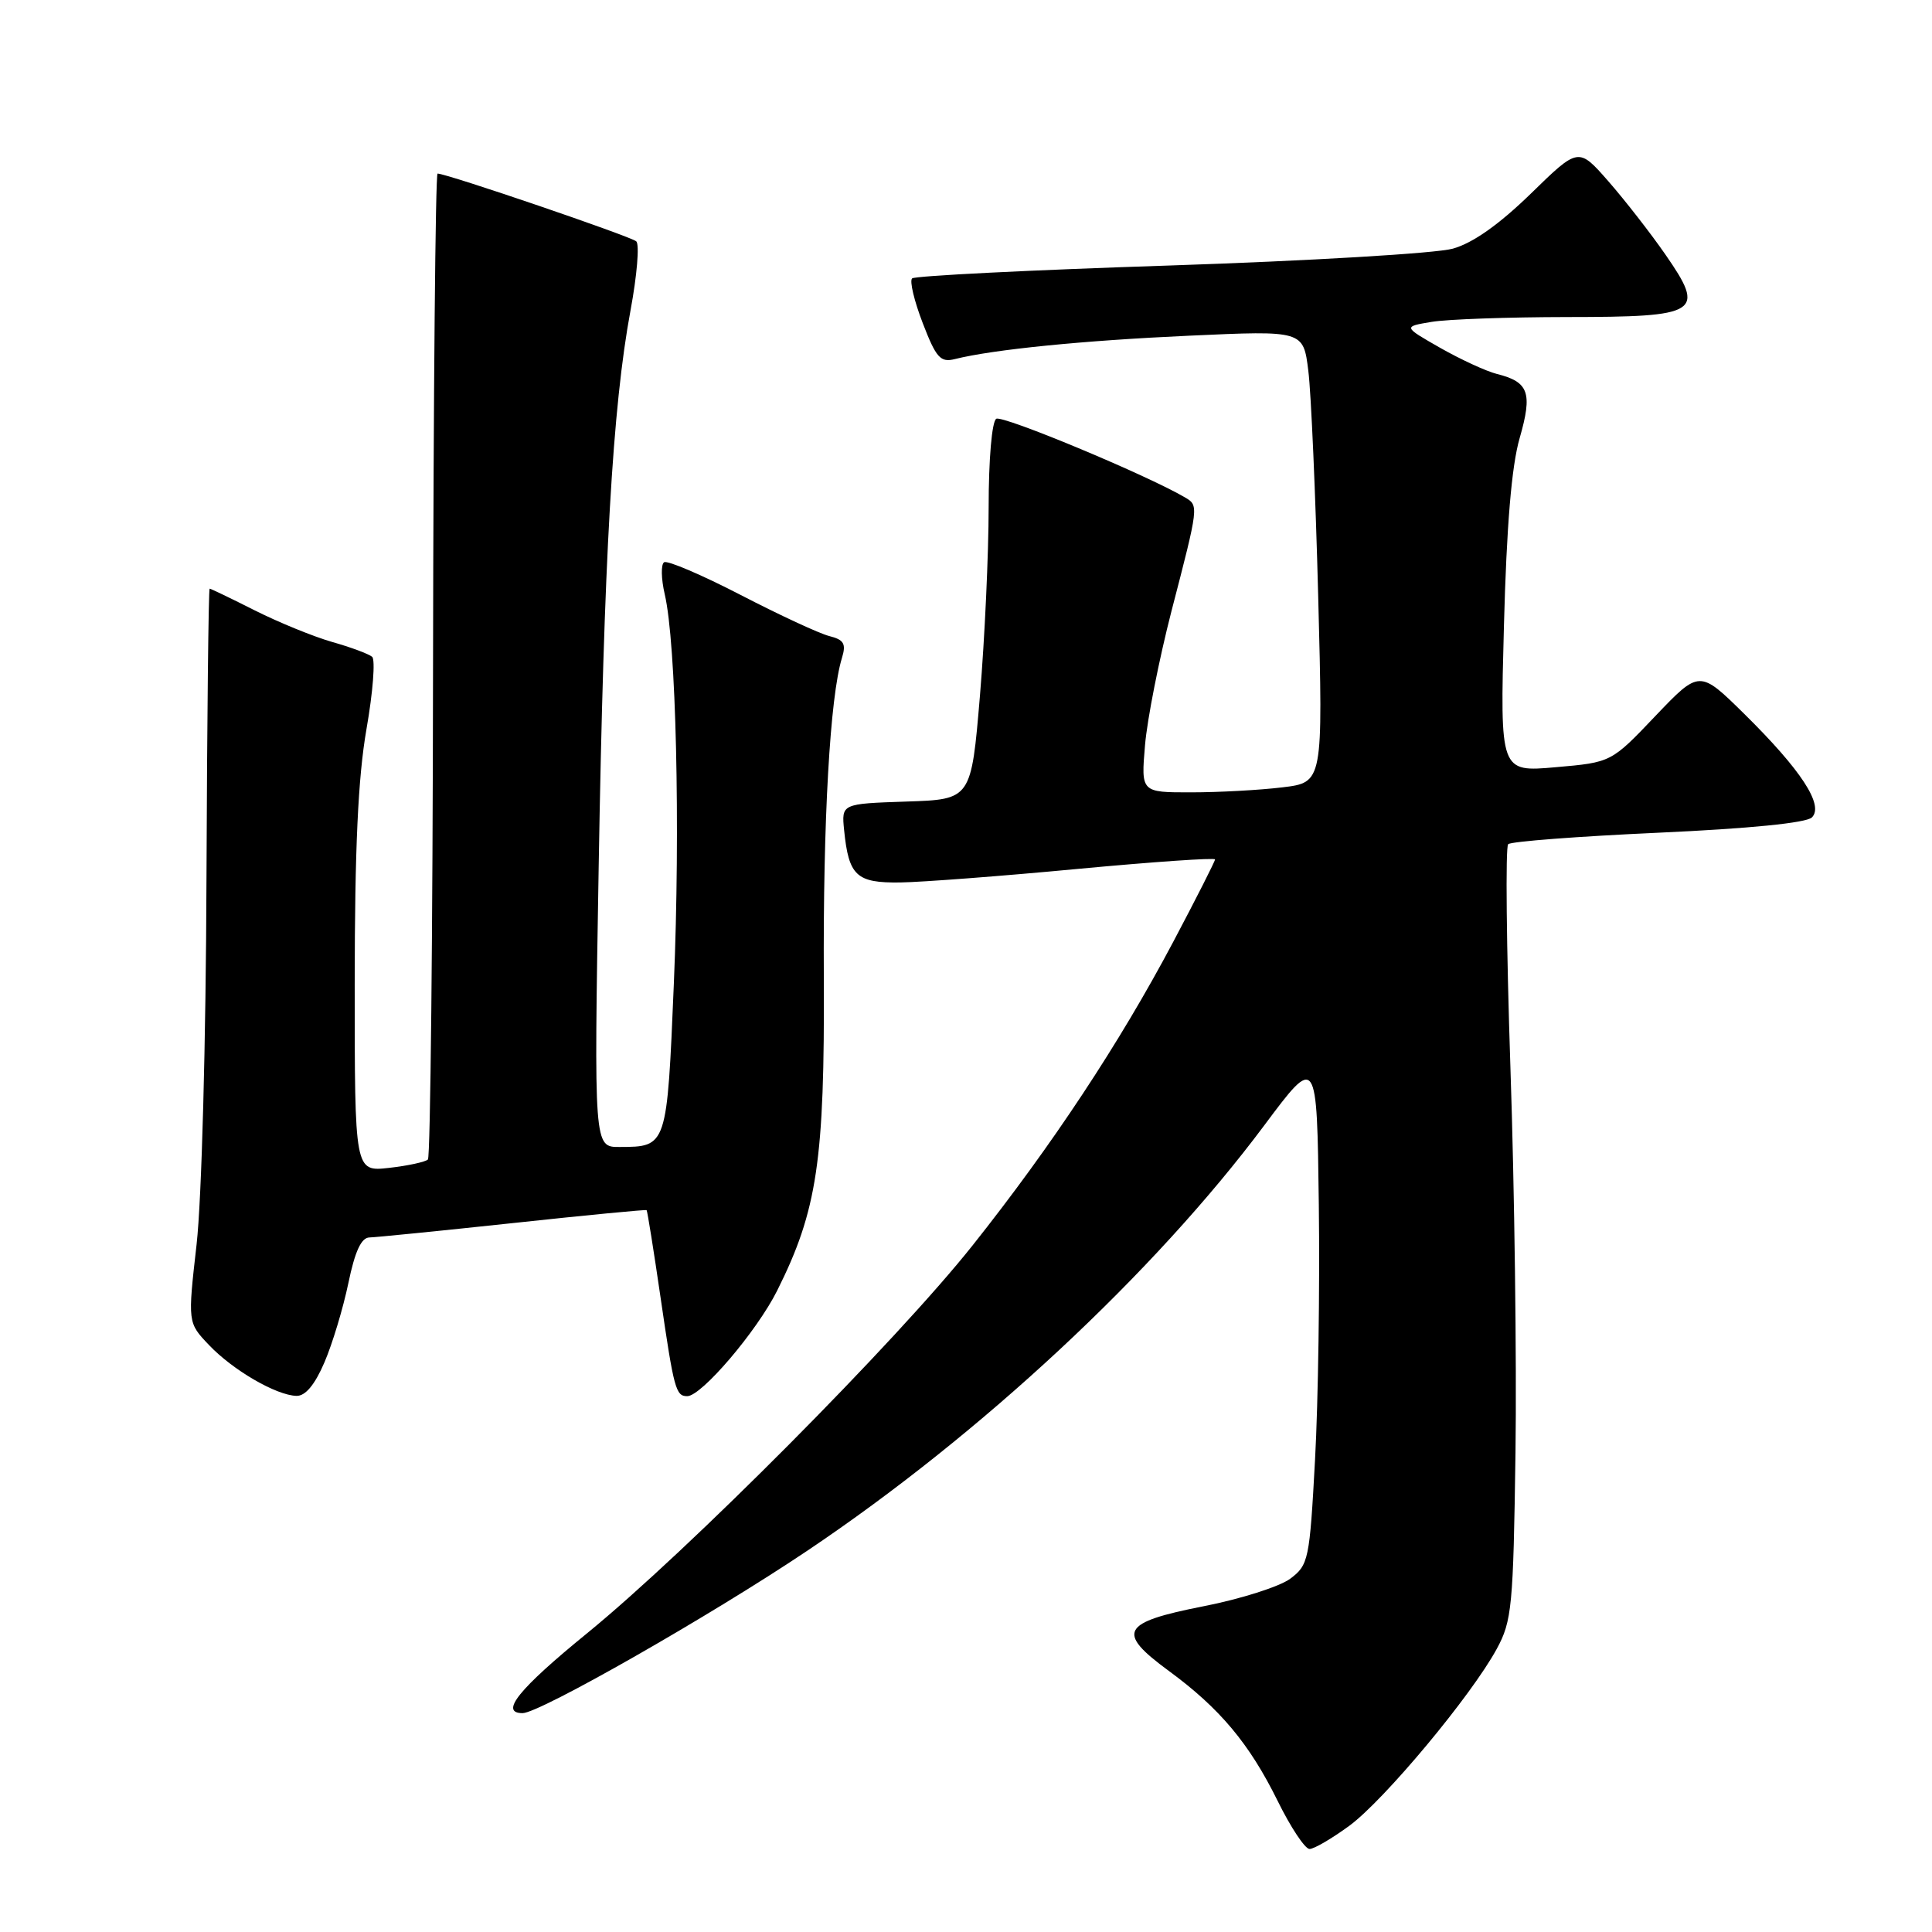 <?xml version="1.0" encoding="UTF-8" standalone="no"?>
<!DOCTYPE svg PUBLIC "-//W3C//DTD SVG 1.1//EN" "http://www.w3.org/Graphics/SVG/1.1/DTD/svg11.dtd" >
<svg xmlns="http://www.w3.org/2000/svg" xmlns:xlink="http://www.w3.org/1999/xlink" version="1.1" viewBox="0 0 256 256">
 <g >
 <path fill="currentColor"
d=" M 178.80 241.92 C 183.45 238.49 194.94 224.71 198.32 218.50 C 200.34 214.80 200.52 212.88 200.81 192.50 C 200.98 180.40 200.68 157.45 200.14 141.50 C 199.61 125.55 199.47 112.21 199.84 111.86 C 200.20 111.50 209.15 110.82 219.72 110.34 C 231.85 109.79 239.36 109.04 240.09 108.31 C 241.71 106.69 238.65 102.02 231.15 94.62 C 225.19 88.75 225.19 88.75 219.34 94.88 C 213.50 101.02 213.50 101.02 206.13 101.66 C 198.76 102.31 198.76 102.31 199.28 82.90 C 199.63 69.69 200.29 61.76 201.36 58.06 C 203.09 52.04 202.58 50.61 198.34 49.55 C 196.92 49.19 193.54 47.63 190.83 46.09 C 185.91 43.28 185.91 43.28 189.70 42.65 C 191.79 42.30 199.86 42.02 207.63 42.01 C 225.23 42.00 226.05 41.48 220.67 33.72 C 218.68 30.85 215.27 26.48 213.10 24.00 C 209.15 19.50 209.15 19.50 202.83 25.67 C 198.62 29.76 195.16 32.21 192.50 32.95 C 190.30 33.57 173.43 34.57 155.00 35.18 C 136.57 35.78 121.21 36.55 120.86 36.89 C 120.50 37.22 121.14 39.89 122.27 42.82 C 124.04 47.42 124.62 48.06 126.52 47.58 C 131.61 46.31 143.46 45.12 157.60 44.48 C 172.70 43.79 172.70 43.79 173.36 49.14 C 173.73 52.09 174.32 65.57 174.67 79.09 C 175.31 103.68 175.31 103.68 169.91 104.33 C 166.93 104.69 161.51 104.99 157.84 104.99 C 151.19 105.00 151.19 105.00 151.72 98.75 C 152.01 95.31 153.59 87.33 155.22 81.00 C 158.86 66.97 158.86 66.99 157.00 65.90 C 151.88 62.90 132.85 54.98 132.01 55.49 C 131.43 55.85 131.00 60.84 131.00 67.26 C 131.00 73.38 130.48 84.59 129.85 92.16 C 128.69 105.93 128.69 105.93 120.10 106.21 C 111.50 106.50 111.50 106.50 111.85 110.00 C 112.46 116.06 113.47 117.01 119.29 116.93 C 122.15 116.89 132.71 116.09 142.75 115.14 C 152.79 114.20 161.00 113.63 161.00 113.88 C 161.00 114.12 158.51 119.04 155.46 124.80 C 148.34 138.24 139.39 151.78 128.89 165.00 C 118.79 177.72 91.13 205.54 77.75 216.45 C 68.72 223.81 66.15 227.00 69.25 227.00 C 71.51 227.00 94.26 214.02 107.00 205.46 C 129.98 190.03 152.93 168.66 167.52 149.12 C 174.50 139.77 174.50 139.77 174.75 159.63 C 174.89 170.56 174.67 185.75 174.25 193.40 C 173.53 206.71 173.39 207.37 170.96 209.19 C 169.56 210.23 164.38 211.88 159.46 212.84 C 148.55 214.99 147.87 216.26 154.87 221.40 C 161.64 226.37 165.54 231.03 169.28 238.60 C 171.01 242.12 172.92 245.00 173.52 245.00 C 174.12 245.00 176.49 243.61 178.80 241.92 Z  M 42.99 180.52 C 44.05 178.05 45.47 173.33 46.16 170.02 C 47.03 165.81 47.87 163.99 48.95 163.97 C 49.80 163.95 58.38 163.09 68.00 162.06 C 77.62 161.02 85.58 160.26 85.68 160.35 C 85.78 160.45 86.62 165.70 87.54 172.01 C 89.30 184.09 89.55 185.00 91.06 185.00 C 92.95 185.00 100.27 176.42 102.97 171.03 C 108.29 160.41 109.28 153.77 109.16 129.50 C 109.05 108.70 109.98 92.34 111.56 87.19 C 112.14 85.30 111.83 84.77 109.88 84.28 C 108.57 83.95 103.29 81.50 98.15 78.84 C 93.01 76.18 88.44 74.23 88.00 74.50 C 87.57 74.77 87.60 76.68 88.08 78.74 C 89.59 85.18 90.16 109.64 89.29 130.30 C 88.38 152.00 88.39 151.96 82.10 151.98 C 78.70 152.00 78.70 152.00 79.33 114.75 C 80.02 73.86 81.17 53.91 83.55 41.11 C 84.41 36.49 84.75 32.39 84.31 31.98 C 83.58 31.32 59.20 23.00 57.98 23.00 C 57.70 23.00 57.43 52.26 57.38 88.02 C 57.34 123.78 57.03 153.31 56.70 153.64 C 56.37 153.96 54.05 154.47 51.55 154.75 C 47.00 155.26 47.00 155.26 47.00 130.38 C 47.01 112.36 47.44 103.05 48.56 96.61 C 49.42 91.72 49.75 87.41 49.31 87.03 C 48.86 86.65 46.48 85.76 44.00 85.06 C 41.52 84.35 36.93 82.47 33.78 80.89 C 30.63 79.30 27.93 78.00 27.78 78.00 C 27.63 78.00 27.44 95.21 27.36 116.25 C 27.29 138.07 26.72 158.96 26.05 164.88 C 24.87 175.26 24.87 175.26 27.69 178.22 C 30.85 181.55 36.60 184.89 39.29 184.96 C 40.47 184.99 41.72 183.48 42.99 180.52 Z "/>
</g>
</svg>